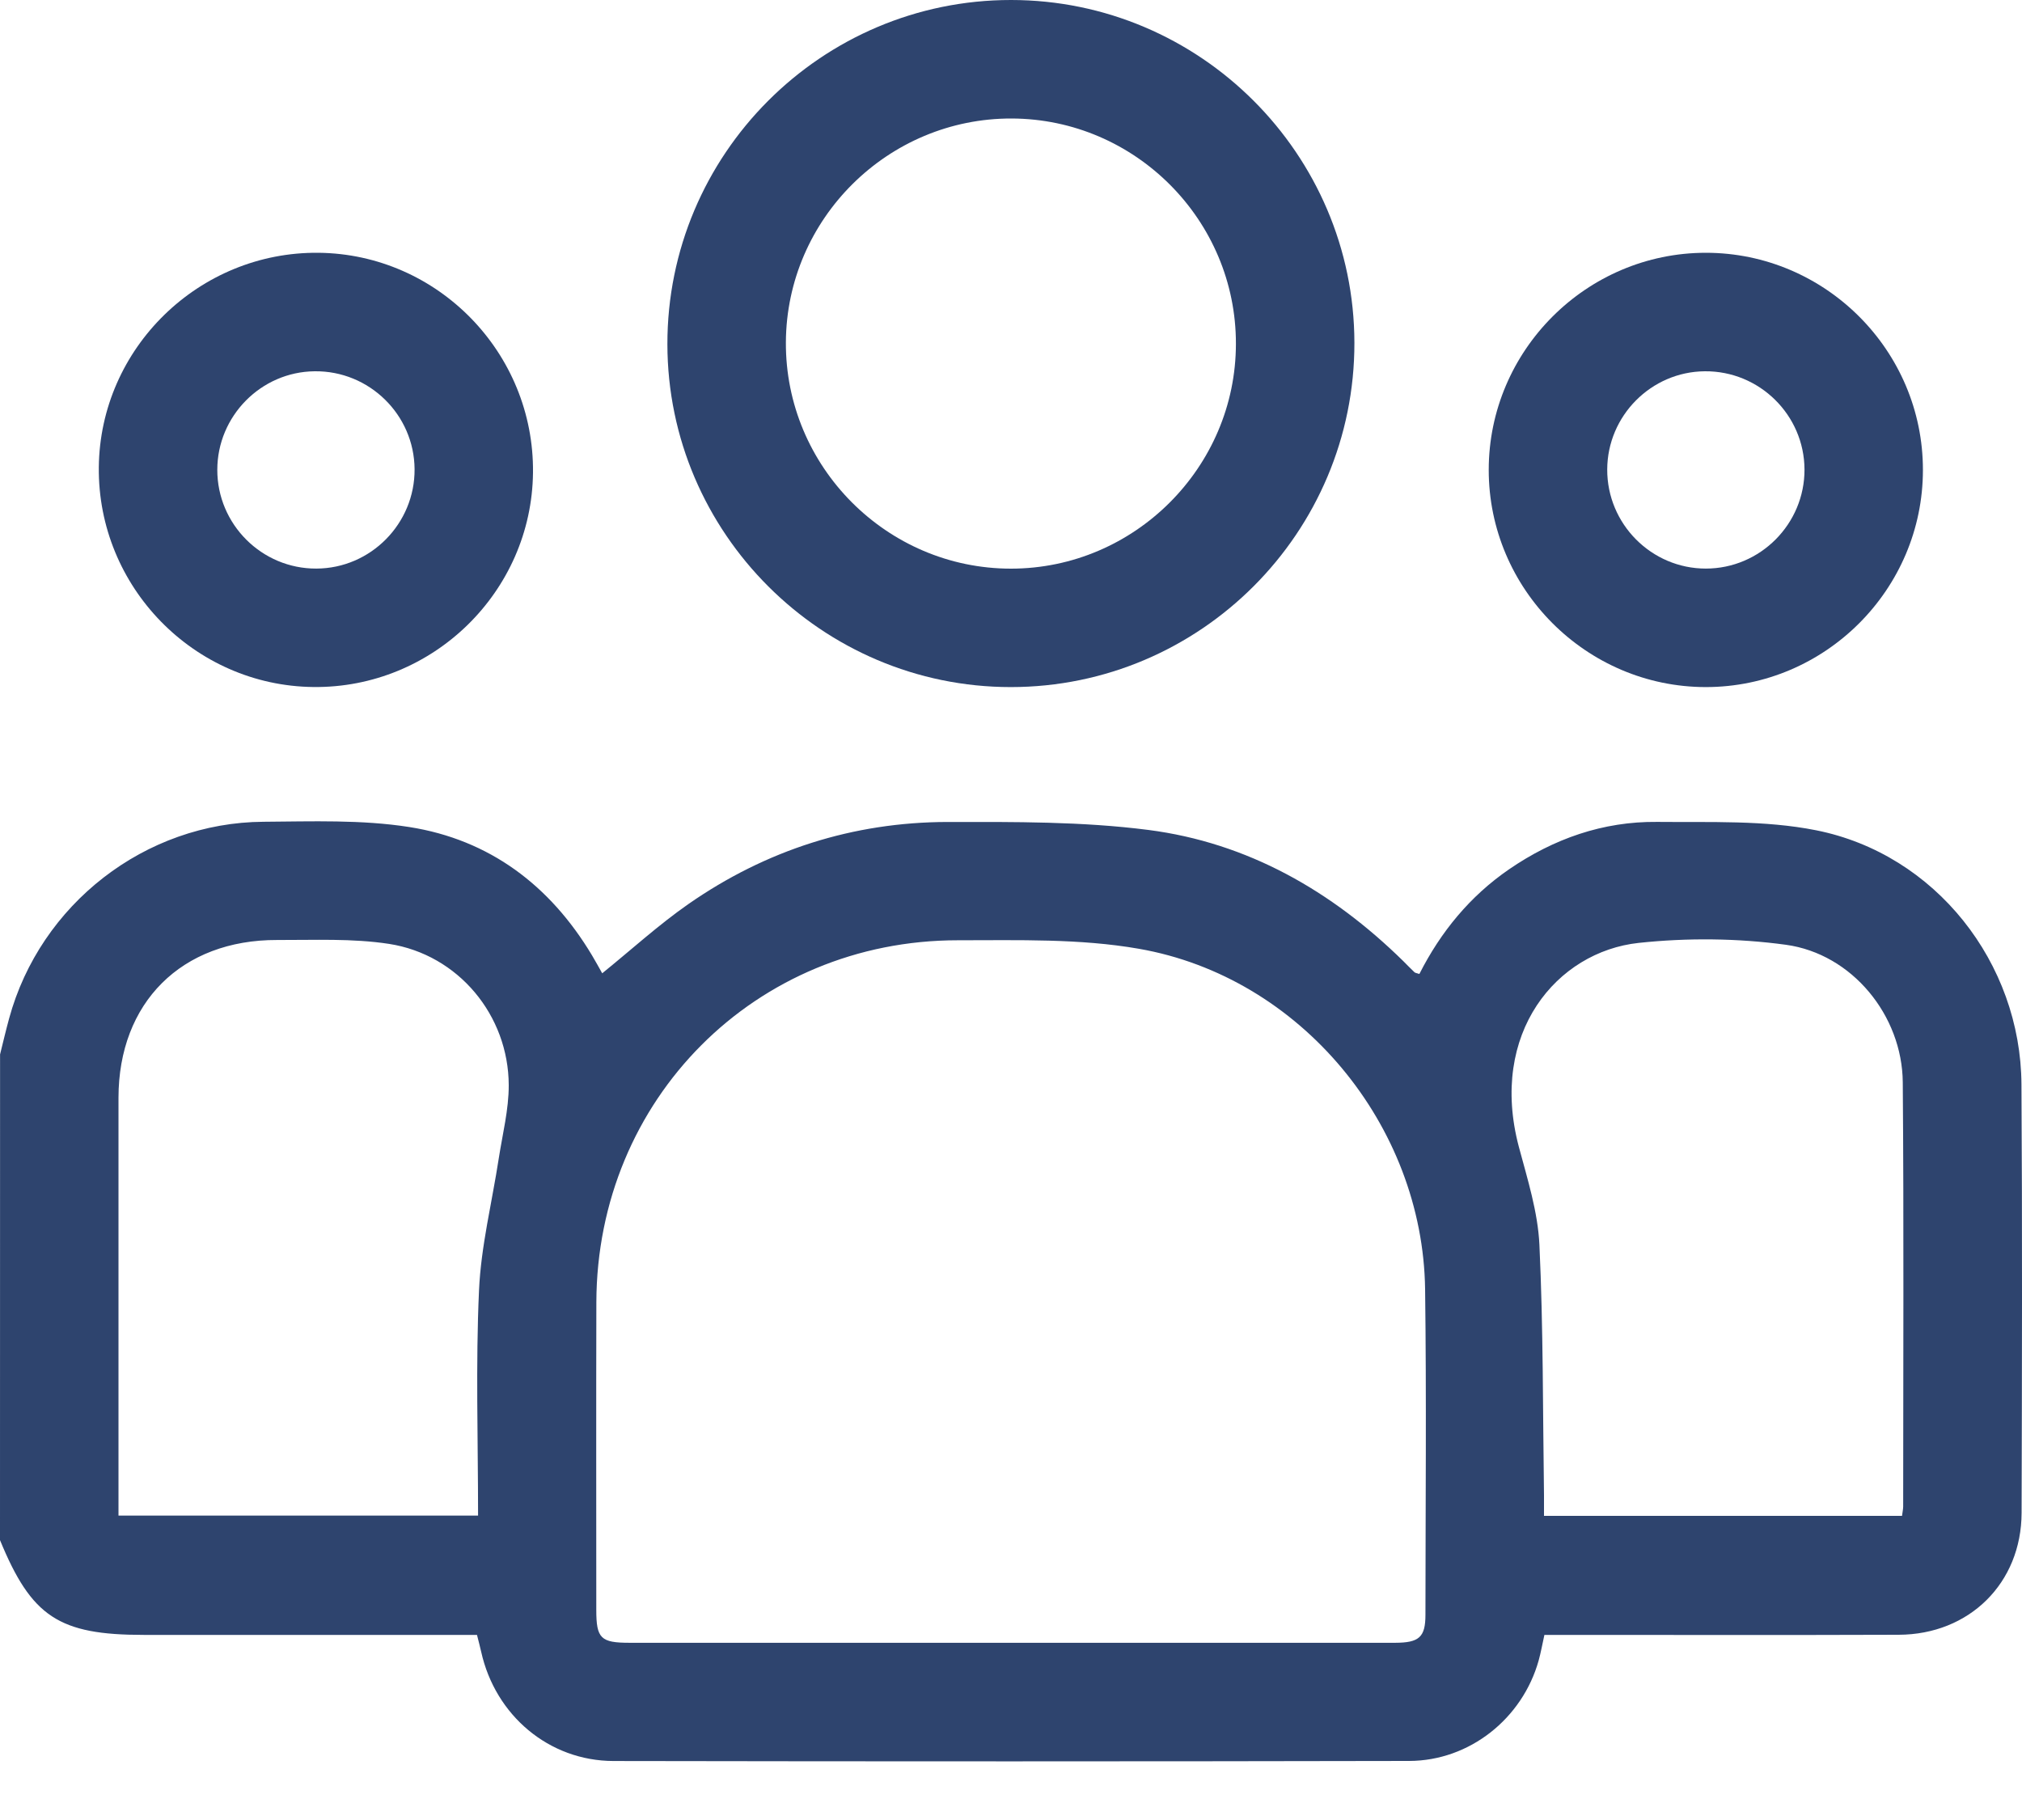 <svg width="30" height="27" viewBox="0 0 30 27" fill="none" xmlns="http://www.w3.org/2000/svg">
<path d="M0.001 15.642C0.045 15.465 0.087 15.286 0.135 15.11C0.597 13.414 2.152 12.202 3.911 12.191C4.632 12.186 5.365 12.158 6.072 12.269C7.263 12.456 8.162 13.135 8.783 14.172C8.837 14.263 8.888 14.355 8.935 14.439C9.365 14.091 9.768 13.723 10.212 13.413C11.364 12.611 12.656 12.197 14.058 12.194C15.051 12.193 16.054 12.186 17.036 12.312C18.512 12.502 19.761 13.218 20.821 14.259C20.876 14.314 20.93 14.37 20.987 14.424C21 14.435 21.022 14.436 21.059 14.449C21.375 13.826 21.808 13.296 22.39 12.896C23.052 12.442 23.784 12.185 24.585 12.193C25.373 12.201 26.179 12.165 26.944 12.317C28.715 12.669 29.982 14.283 29.992 16.088C30.005 18.206 30 20.325 29.994 22.444C29.991 23.485 29.219 24.249 28.17 24.252C26.53 24.258 24.89 24.254 23.249 24.254C23.142 24.254 23.036 24.254 22.914 24.254C22.884 24.389 22.862 24.513 22.829 24.633C22.588 25.494 21.805 26.122 20.907 26.124C16.973 26.132 13.037 26.132 9.103 26.125C8.143 26.123 7.348 25.446 7.139 24.504C7.122 24.428 7.102 24.353 7.077 24.254C6.972 24.254 6.866 24.254 6.761 24.254C5.218 24.254 3.675 24.254 2.133 24.254C0.875 24.254 0.468 23.986 0 22.848C0.001 20.446 0.001 18.044 0.001 15.642ZM14.992 24.371C16.894 24.371 18.797 24.372 20.7 24.371C21.056 24.37 21.149 24.287 21.149 23.956C21.15 22.346 21.165 20.736 21.144 19.126C21.111 16.691 19.294 14.492 16.896 14.075C16.021 13.922 15.109 13.949 14.214 13.949C11.207 13.947 8.857 16.309 8.848 19.318C8.844 20.84 8.847 22.362 8.847 23.884C8.847 24.307 8.913 24.371 9.342 24.371C11.225 24.372 13.108 24.371 14.992 24.371ZM7.093 22.484C7.093 21.348 7.057 20.244 7.107 19.144C7.136 18.488 7.3 17.838 7.4 17.185C7.456 16.824 7.549 16.461 7.548 16.099C7.545 15.062 6.8 14.163 5.774 14.003C5.229 13.919 4.666 13.947 4.111 13.945C2.693 13.941 1.759 14.874 1.758 16.286C1.757 18.247 1.758 20.209 1.758 22.171C1.758 22.274 1.758 22.377 1.758 22.484C3.551 22.484 5.304 22.484 7.093 22.484ZM28.22 22.488C28.228 22.424 28.237 22.387 28.237 22.349C28.237 20.252 28.248 18.154 28.231 16.056C28.223 15.065 27.479 14.151 26.498 14.016C25.781 13.918 25.034 13.911 24.313 13.988C23.098 14.119 22.087 15.325 22.535 17.014C22.663 17.493 22.817 17.979 22.84 18.467C22.898 19.704 22.89 20.943 22.908 22.182C22.909 22.284 22.908 22.386 22.908 22.488C24.701 22.488 26.447 22.488 28.22 22.488Z" fill="#2E446E"/>
<path d="M20.095 5.084C20.1 7.9 17.809 10.194 14.995 10.193C12.194 10.192 9.906 7.907 9.902 5.108C9.898 2.292 12.187 -0.001 15.001 3.73745e-07C17.804 0.001 20.09 2.284 20.095 5.084ZM18.337 5.101C18.34 3.267 16.844 1.764 15.011 1.758C13.176 1.752 11.67 3.245 11.66 5.077C11.65 6.922 13.157 8.437 15.001 8.436C16.832 8.435 18.336 6.933 18.337 5.101Z" fill="#2E446E"/>
<path d="M7.908 7.01C7.89 8.779 6.422 10.212 4.649 10.192C2.88 10.173 1.448 8.706 1.466 6.932C1.484 5.165 2.952 3.732 4.726 3.75C6.496 3.769 7.926 5.234 7.908 7.01ZM6.151 6.959C6.145 6.152 5.478 5.498 4.668 5.508C3.873 5.516 3.225 6.172 3.224 6.969C3.223 7.778 3.884 8.438 4.693 8.435C5.5 8.433 6.157 7.767 6.151 6.959Z" fill="#2E446E"/>
<path d="M25.308 10.193C23.538 10.192 22.087 8.741 22.088 6.97C22.089 5.199 23.539 3.75 25.31 3.75C27.082 3.751 28.531 5.2 28.53 6.972C28.53 8.744 27.08 10.193 25.308 10.193ZM26.773 6.964C26.769 6.156 26.104 5.501 25.294 5.508C24.499 5.514 23.849 6.168 23.846 6.964C23.843 7.773 24.502 8.435 25.309 8.435C26.117 8.435 26.776 7.772 26.773 6.964Z" fill="#2E446E"/>
</svg>
